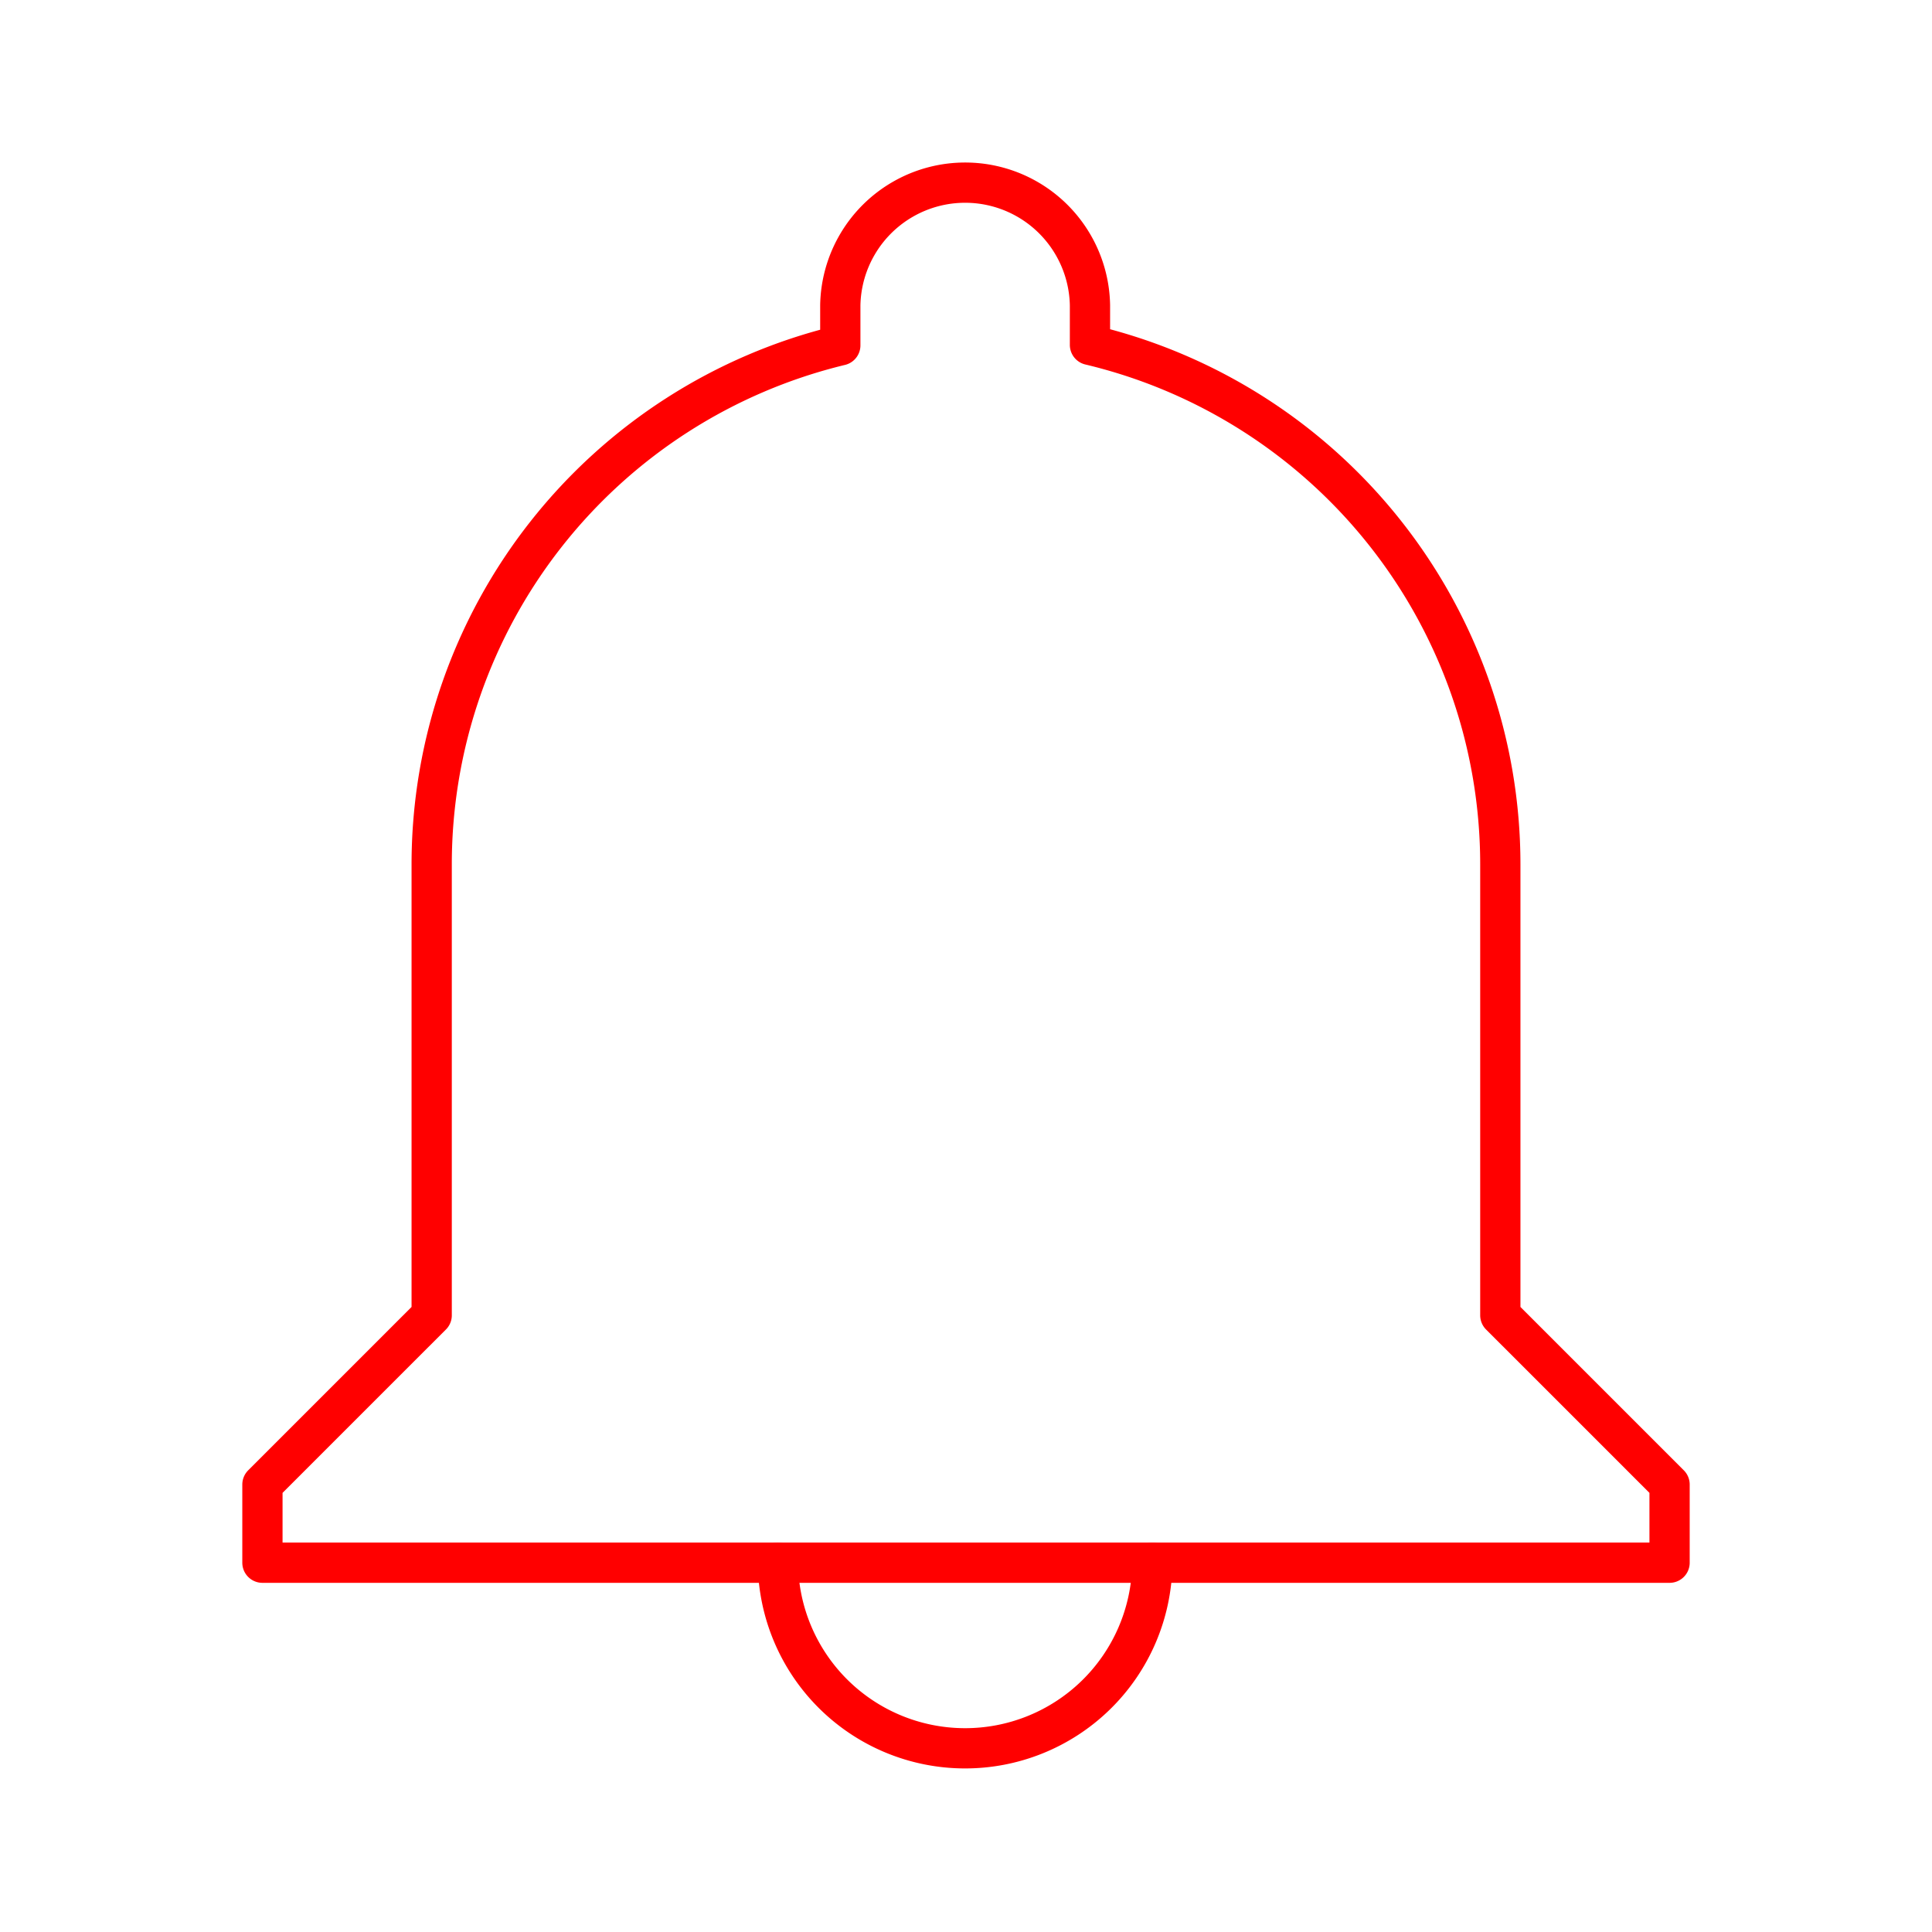 <svg xmlns="http://www.w3.org/2000/svg" viewBox="0 0 48 48"><defs><style>.a{fill:none;stroke:#ff0000;stroke-linecap:round;stroke-linejoin:round;}</style></defs><path class="a" d="M37.275,32.678V21.471A13.269,13.269,0,0,0,27.08,8.569V7.584a3.102,3.102,0,0,0-6.203,0V8.58a13.269,13.269,0,0,0-10.152,12.89V32.678L6.52,36.883v1.942H41.48V36.883Z"/><path class="a" d="M19.327,38.825a4.651,4.651,0,0,0,9.301.048v-.048"/></svg>